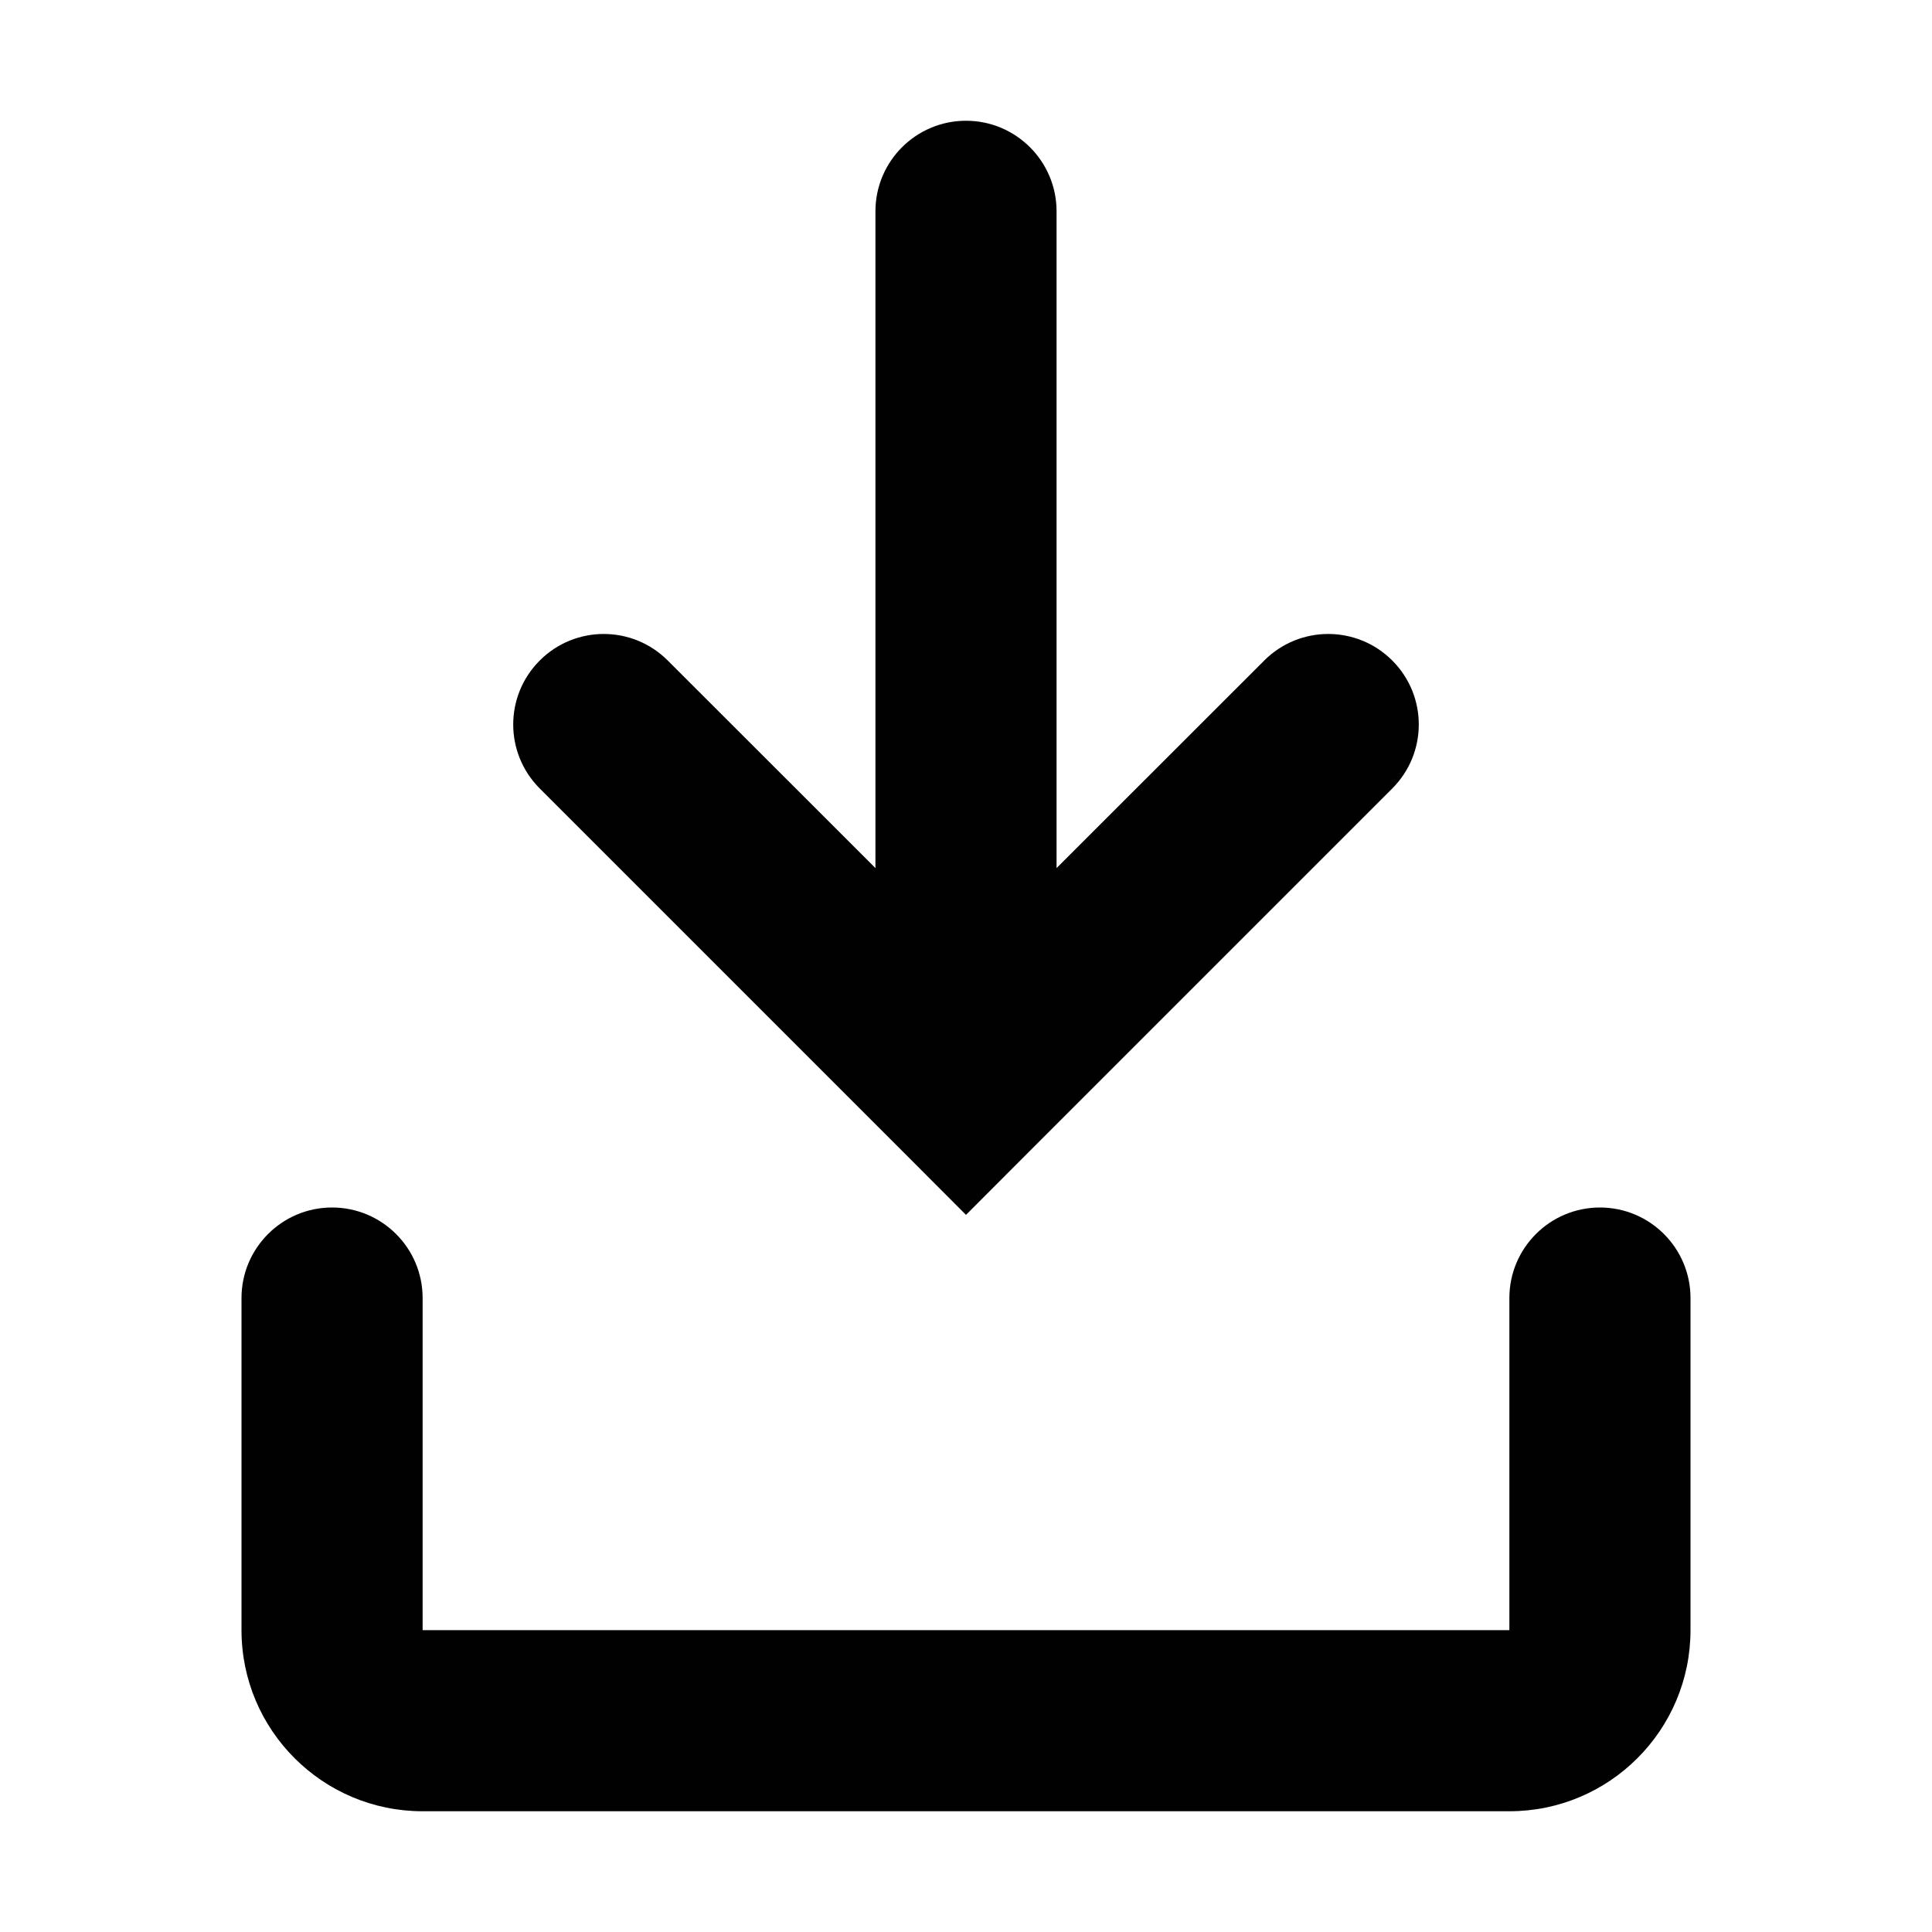 <svg width='16' height='16' viewBox='0 0 16 16' fill='none' xmlns='http://www.w3.org/2000/svg'><path fill-rule='evenodd' clip-rule='evenodd' d='M8 1C8.414 1 8.75 1.336 8.75 1.75V7.189L10.47 5.47C10.763 5.177 11.237 5.177 11.53 5.47C11.823 5.763 11.823 6.237 11.53 6.53L8.53 9.53L8 10.061L7.47 9.53L4.47 6.53C4.177 6.237 4.177 5.763 4.47 5.47C4.763 5.177 5.237 5.177 5.53 5.47L7.25 7.189V1.75C7.25 1.336 7.586 1 8 1ZM3.5 10.75C3.5 10.336 3.164 10 2.75 10C2.336 10 2 10.336 2 10.75L2 13.5C2 14.328 2.672 15 3.5 15H12.5C13.328 15 14 14.328 14 13.5V10.75C14 10.336 13.664 10 13.25 10C12.836 10 12.5 10.336 12.5 10.75V13.5H3.5V10.75Z' fill='#010101'/></svg>
